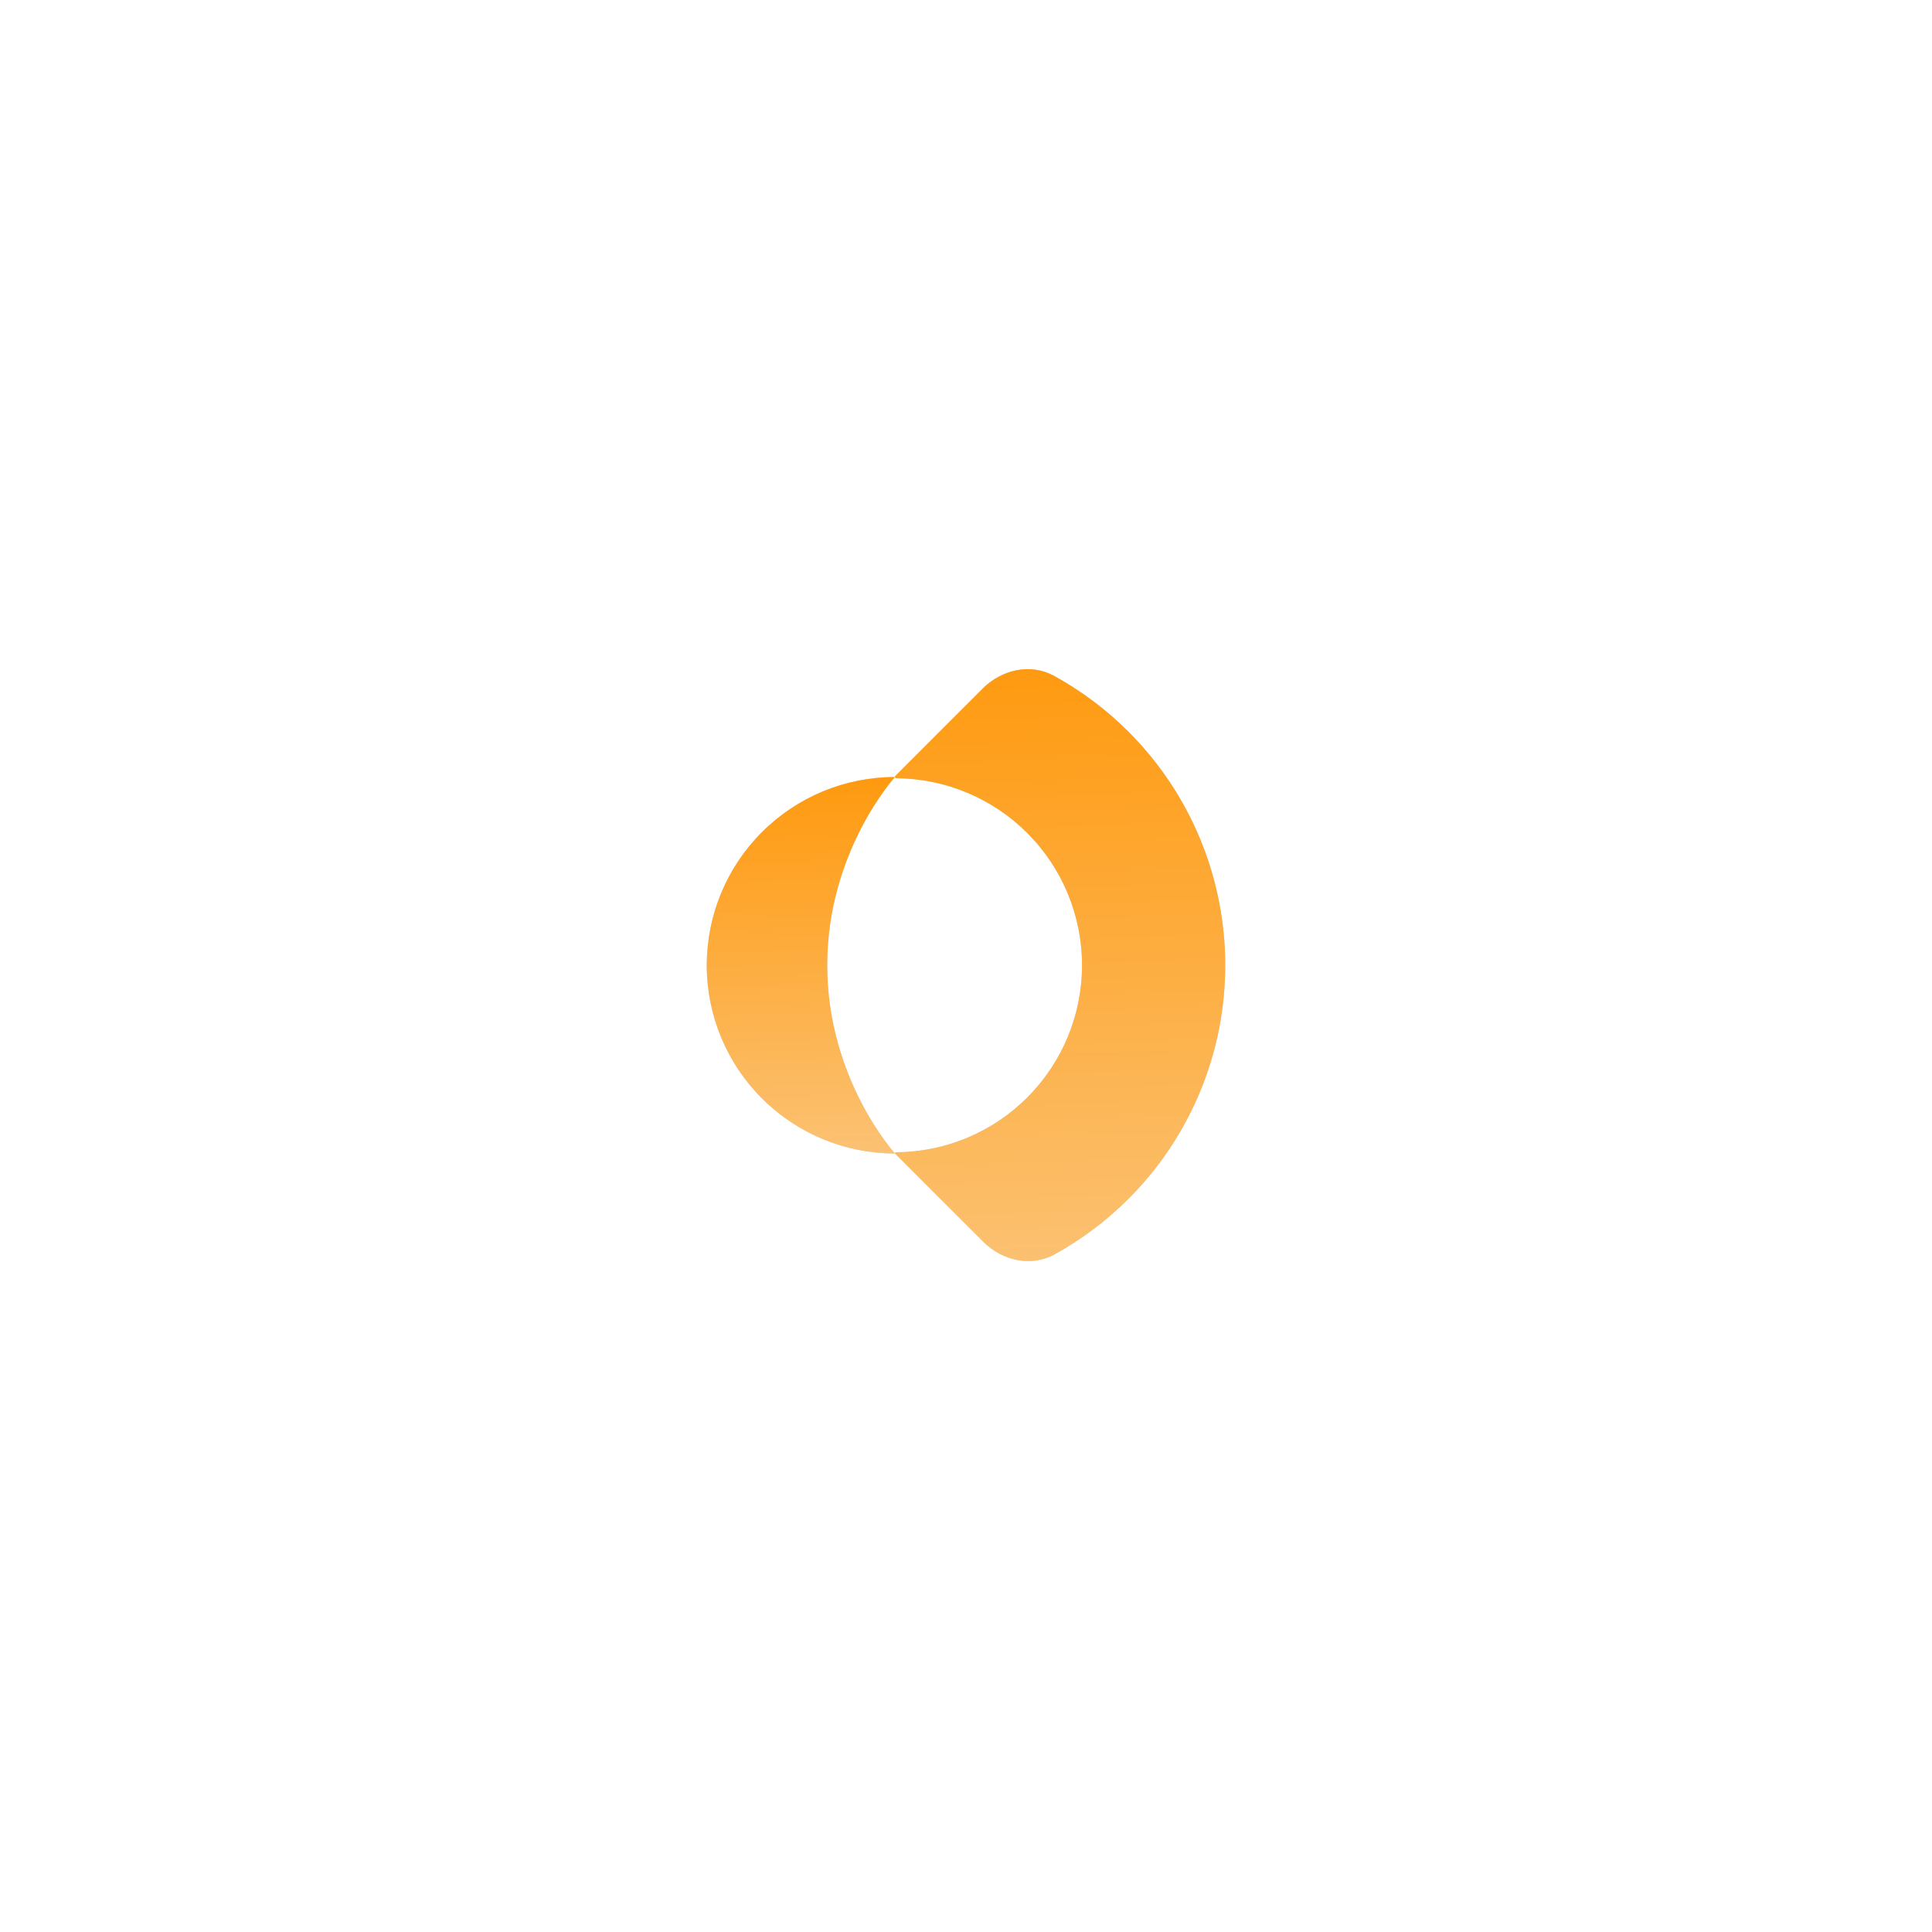 <svg width="1079" height="1079" viewBox="0 0 1079 1079" fill="none" xmlns="http://www.w3.org/2000/svg">
<g filter="url(#filter0_d_201_18)">
<path d="M500.64 434.64C500.206 434.637 499.854 434.285 499.854 433.851C499.854 433.541 500.047 433.272 500.282 433.07C500.317 433.041 500.351 433.009 500.384 432.976L548.823 384.537C559.456 373.904 575.544 370.232 588.721 377.478C603.839 385.791 617.846 396.255 630.265 408.674C664.852 443.261 684.283 490.172 684.283 539.085C684.283 587.999 664.852 634.91 630.265 669.497C617.941 681.821 604.053 692.22 589.067 700.502C575.883 707.789 559.759 704.125 549.108 693.474L499.996 644.361C499.905 644.27 499.854 644.147 499.854 644.018C499.854 643.751 500.071 643.534 500.339 643.533C527.865 643.405 554.236 632.415 573.71 612.941C593.297 593.354 604.302 566.787 604.302 539.085C604.302 511.384 593.297 484.817 573.71 465.229C554.307 445.827 528.058 434.846 500.64 434.64Z" fill="#D9D9D9"/>
<path d="M500.64 434.64C500.206 434.637 499.854 434.285 499.854 433.851C499.854 433.541 500.047 433.272 500.282 433.07C500.317 433.041 500.351 433.009 500.384 432.976L548.823 384.537C559.456 373.904 575.544 370.232 588.721 377.478C603.839 385.791 617.846 396.255 630.265 408.674C664.852 443.261 684.283 490.172 684.283 539.085C684.283 587.999 664.852 634.91 630.265 669.497C617.941 681.821 604.053 692.22 589.067 700.502C575.883 707.789 559.759 704.125 549.108 693.474L499.996 644.361C499.905 644.27 499.854 644.147 499.854 644.018C499.854 643.751 500.071 643.534 500.339 643.533C527.865 643.405 554.236 632.415 573.71 612.941C593.297 593.354 604.302 566.787 604.302 539.085C604.302 511.384 593.297 484.817 573.71 465.229C554.307 445.827 528.058 434.846 500.64 434.64Z" fill="url(#paint0_linear_201_18)"/>
<path d="M499.853 644.219C471.969 644.219 445.228 633.143 425.512 613.426C405.795 593.71 394.719 566.969 394.719 539.086C394.719 511.202 405.795 484.461 425.512 464.745C445.228 445.028 471.969 433.952 499.853 433.952C499.853 433.952 461.987 475.382 461.987 539.086C461.987 602.79 499.853 644.219 499.853 644.219Z" fill="#D9D9D9"/>
<path d="M499.853 644.219C471.969 644.219 445.228 633.143 425.512 613.426C405.795 593.71 394.719 566.969 394.719 539.086C394.719 511.202 405.795 484.461 425.512 464.745C445.228 445.028 471.969 433.952 499.853 433.952C499.853 433.952 461.987 475.382 461.987 539.086C461.987 602.79 499.853 644.219 499.853 644.219Z" fill="url(#paint1_linear_201_18)"/>
</g>
<defs>
<filter id="filter0_d_201_18" x="294.719" y="273.712" width="489.564" height="530.588" filterUnits="userSpaceOnUse" color-interpolation-filters="sRGB">
<feFlood flood-opacity="0" result="BackgroundImageFix"/>
<feColorMatrix in="SourceAlpha" type="matrix" values="0 0 0 0 0 0 0 0 0 0 0 0 0 0 0 0 0 0 127 0" result="hardAlpha"/>
<feOffset/>
<feGaussianBlur stdDeviation="50"/>
<feComposite in2="hardAlpha" operator="out"/>
<feColorMatrix type="matrix" values="0 0 0 0 0.992 0 0 0 0 0.678 0 0 0 0 0.255 0 0 0 0.15 0"/>
<feBlend mode="normal" in2="BackgroundImageFix" result="effect1_dropShadow_201_18"/>
<feBlend mode="normal" in="SourceGraphic" in2="effect1_dropShadow_201_18" result="shape"/>
</filter>
<linearGradient id="paint0_linear_201_18" x1="558.074" y1="27.465" x2="587.261" y2="971.49" gradientUnits="userSpaceOnUse">
<stop offset="0.31" stop-color="#FF9401"/>
<stop offset="0.766" stop-color="#FBC67E"/>
</linearGradient>
<linearGradient id="paint1_linear_201_18" x1="427.907" y1="226.357" x2="447.039" y2="803.381" gradientUnits="userSpaceOnUse">
<stop offset="0.31" stop-color="#FF9401"/>
<stop offset="0.766" stop-color="#FBC67E"/>
</linearGradient>
</defs>
</svg>
